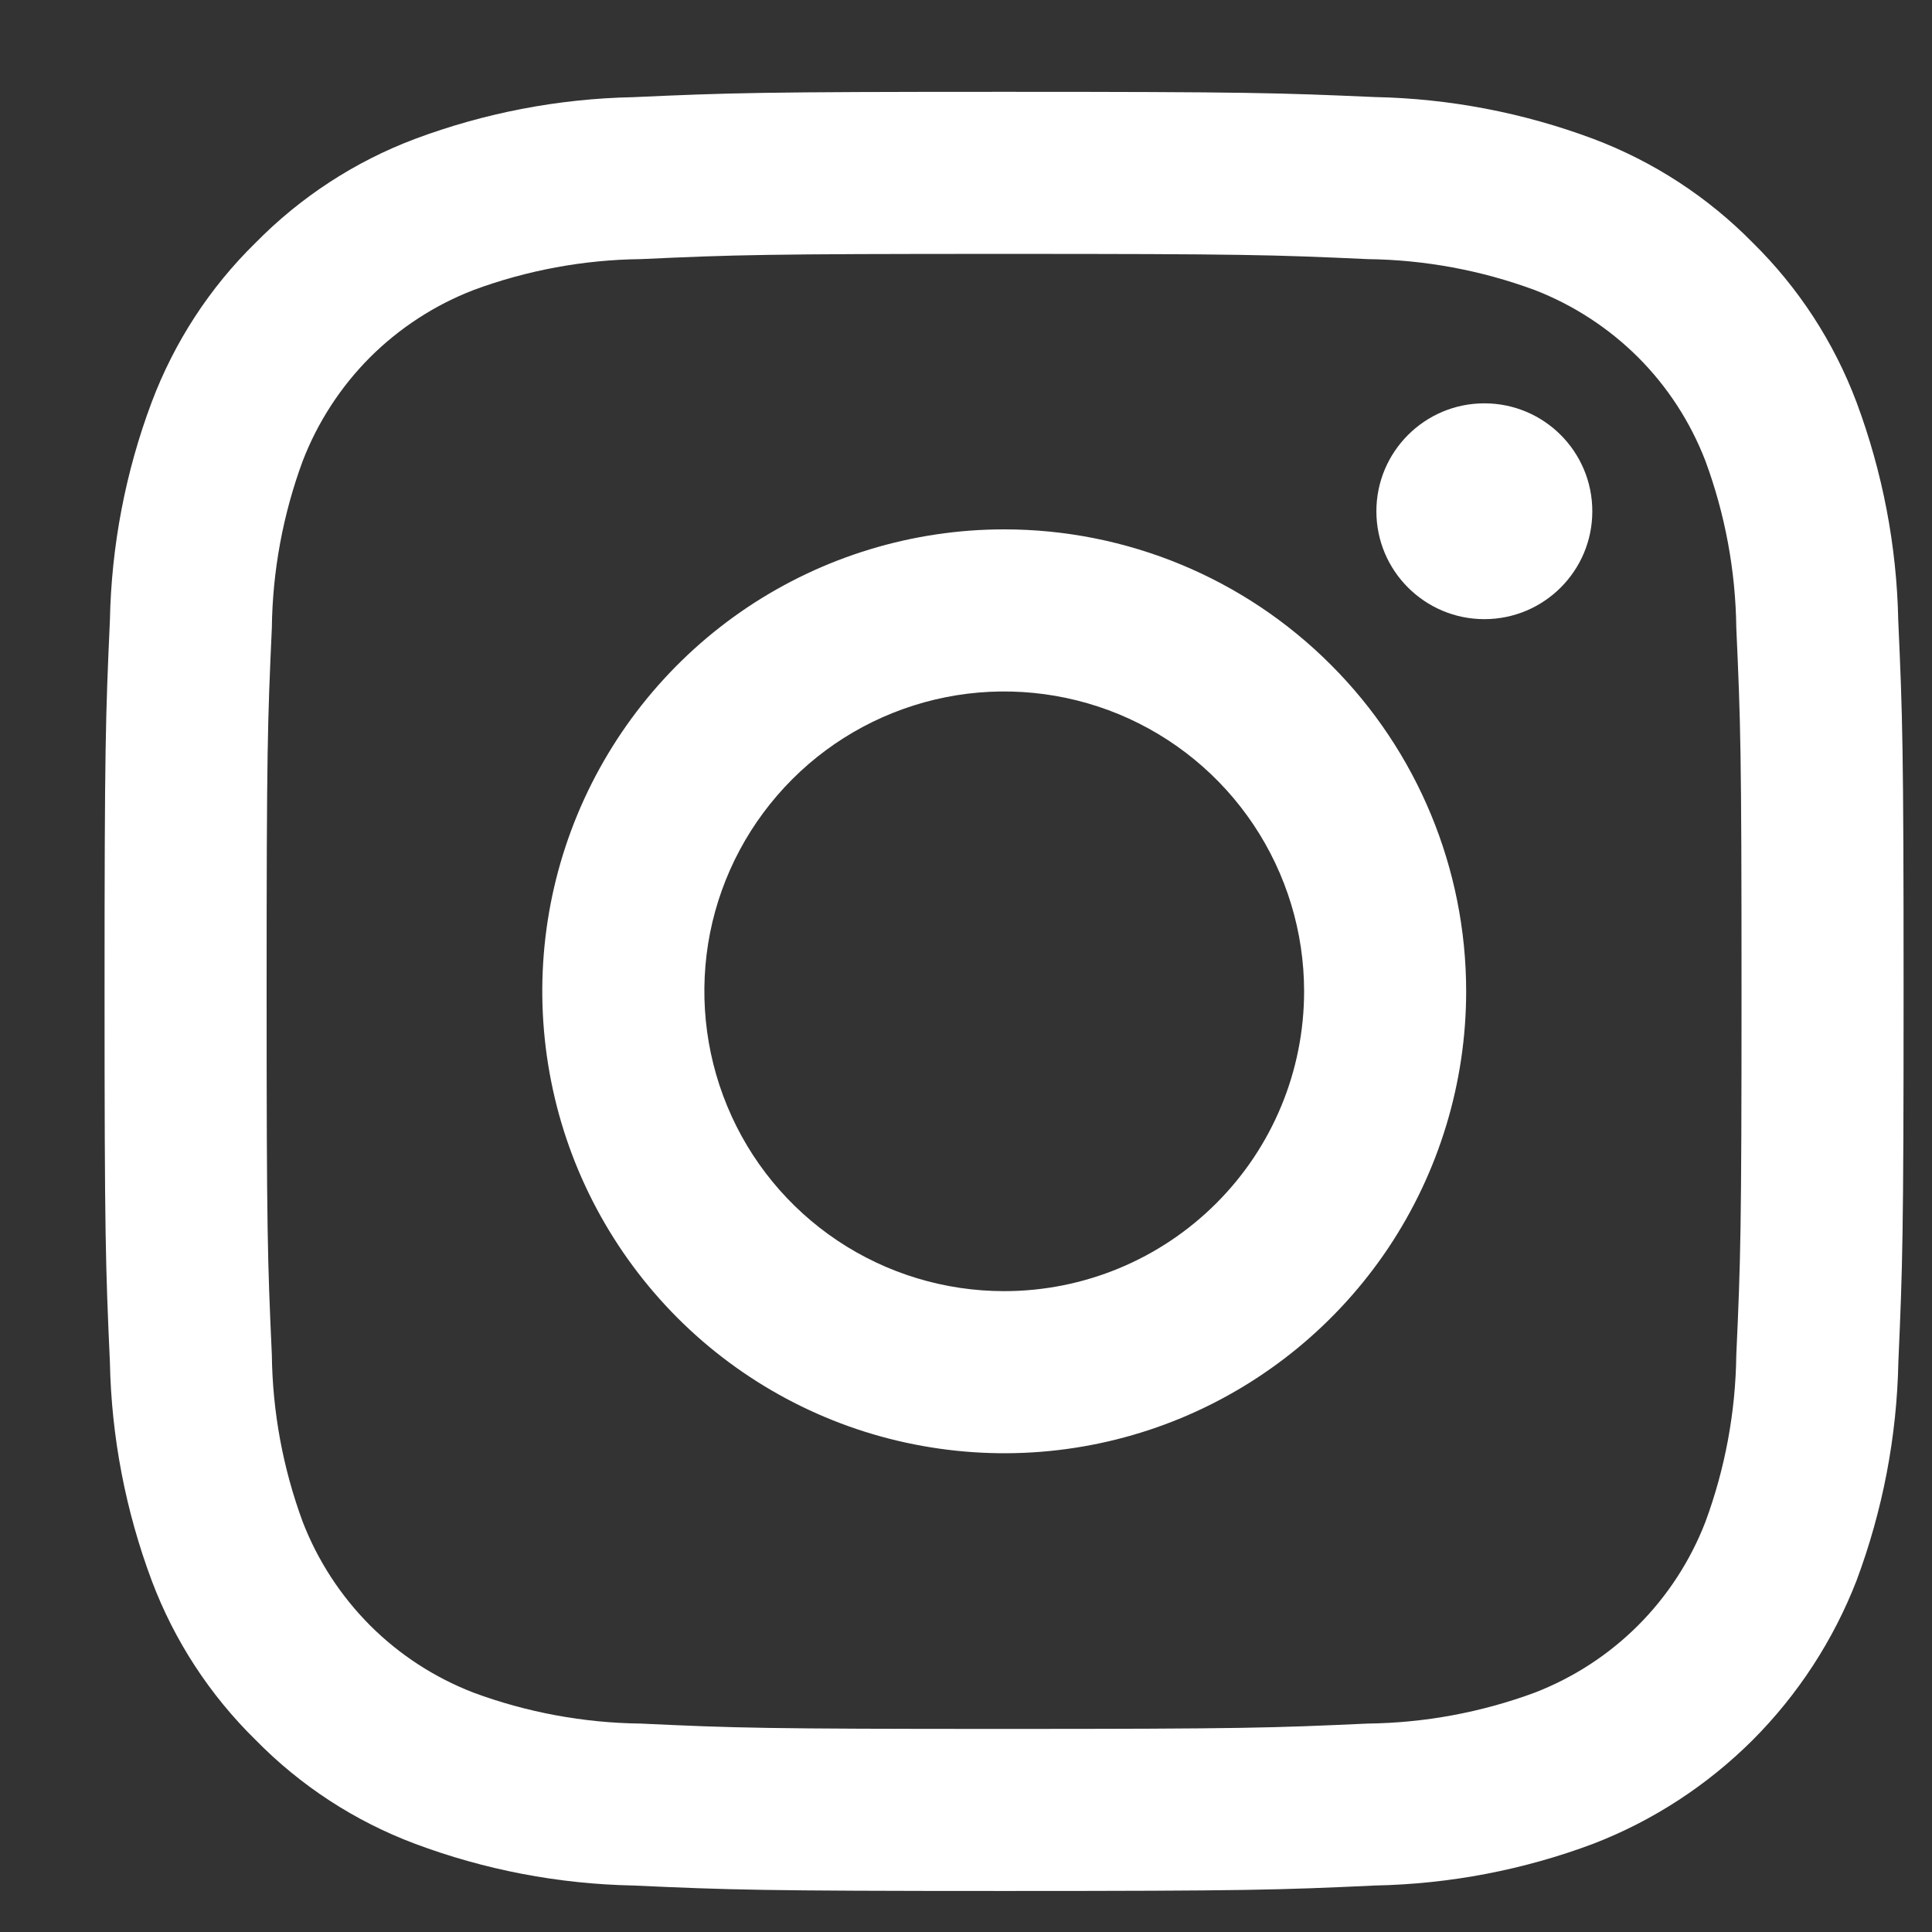 <svg width="17" height="17" viewBox="0 0 17 17" fill="none" xmlns="http://www.w3.org/2000/svg">
<rect x="0" y="0" width="17" height="17" fill="#333333" stroke="none"/>
<path d="M8.835 2.234C10.948 2.234 11.199 2.242 12.034 2.28C12.536 2.286 13.033 2.378 13.504 2.552C13.845 2.684 14.155 2.886 14.414 3.144C14.673 3.403 14.874 3.713 15.006 4.055C15.18 4.526 15.272 5.023 15.278 5.525C15.316 6.36 15.324 6.61 15.324 8.723C15.324 10.836 15.316 11.087 15.278 11.922C15.272 12.424 15.18 12.921 15.006 13.392C14.874 13.733 14.673 14.043 14.414 14.302C14.155 14.561 13.845 14.762 13.504 14.894C13.033 15.068 12.536 15.16 12.034 15.166C11.199 15.204 10.949 15.213 8.835 15.213C6.721 15.213 6.471 15.205 5.637 15.166C5.135 15.16 4.637 15.068 4.167 14.894C3.825 14.762 3.515 14.561 3.256 14.302C2.998 14.043 2.796 13.733 2.664 13.392C2.49 12.921 2.398 12.424 2.392 11.922C2.354 11.087 2.346 10.836 2.346 8.723C2.346 6.61 2.354 6.36 2.392 5.525C2.398 5.023 2.49 4.526 2.664 4.055C2.796 3.713 2.998 3.403 3.256 3.144C3.515 2.886 3.825 2.684 4.167 2.552C4.637 2.378 5.135 2.286 5.637 2.28C6.471 2.242 6.722 2.234 8.835 2.234V2.234ZM8.835 0.808C6.687 0.808 6.416 0.817 5.572 0.855C4.915 0.868 4.265 0.993 3.65 1.223C3.122 1.422 2.644 1.734 2.249 2.136C1.845 2.531 1.534 3.01 1.335 3.538C1.104 4.153 0.98 4.803 0.967 5.46C0.929 6.304 0.92 6.574 0.92 8.723C0.92 10.871 0.929 11.142 0.967 11.986C0.98 12.643 1.105 13.293 1.335 13.908C1.534 14.437 1.846 14.915 2.249 15.31C2.644 15.713 3.122 16.025 3.65 16.223C4.266 16.454 4.916 16.578 5.573 16.591C6.417 16.629 6.686 16.639 8.836 16.639C10.985 16.639 11.255 16.63 12.099 16.591C12.756 16.578 13.406 16.454 14.021 16.223C14.547 16.02 15.024 15.708 15.423 15.31C15.821 14.911 16.132 14.433 16.336 13.908C16.566 13.292 16.691 12.642 16.704 11.985C16.741 11.142 16.75 10.871 16.75 8.723C16.75 6.574 16.741 6.304 16.703 5.459C16.69 4.803 16.565 4.153 16.335 3.537C16.136 3.009 15.825 2.531 15.422 2.135C15.027 1.733 14.548 1.421 14.02 1.222C13.405 0.992 12.755 0.867 12.098 0.854C11.254 0.817 10.983 0.808 8.835 0.808Z" fill="white"/>
<path d="M8.836 4.658C8.032 4.658 7.246 4.897 6.578 5.343C5.91 5.79 5.389 6.425 5.081 7.167C4.773 7.91 4.693 8.727 4.85 9.516C5.006 10.304 5.394 11.028 5.962 11.597C6.53 12.165 7.255 12.553 8.043 12.709C8.832 12.866 9.649 12.786 10.392 12.478C11.134 12.17 11.769 11.649 12.216 10.981C12.662 10.313 12.901 9.527 12.901 8.723C12.901 7.645 12.473 6.611 11.71 5.849C10.948 5.086 9.914 4.658 8.836 4.658ZM8.836 11.361C8.314 11.361 7.804 11.207 7.37 10.917C6.936 10.627 6.598 10.215 6.399 9.733C6.199 9.25 6.147 8.72 6.248 8.208C6.35 7.696 6.602 7.226 6.971 6.857C7.339 6.488 7.81 6.237 8.321 6.135C8.833 6.033 9.364 6.086 9.846 6.285C10.328 6.485 10.74 6.823 11.03 7.257C11.32 7.691 11.475 8.201 11.475 8.723C11.475 9.423 11.197 10.094 10.702 10.588C10.207 11.083 9.536 11.361 8.836 11.361V11.361Z" fill="white"/>
<path d="M13.061 5.448C13.586 5.448 14.011 5.023 14.011 4.499C14.011 3.974 13.586 3.549 13.061 3.549C12.537 3.549 12.111 3.974 12.111 4.499C12.111 5.023 12.537 5.448 13.061 5.448Z" fill="white"/>
</svg>
